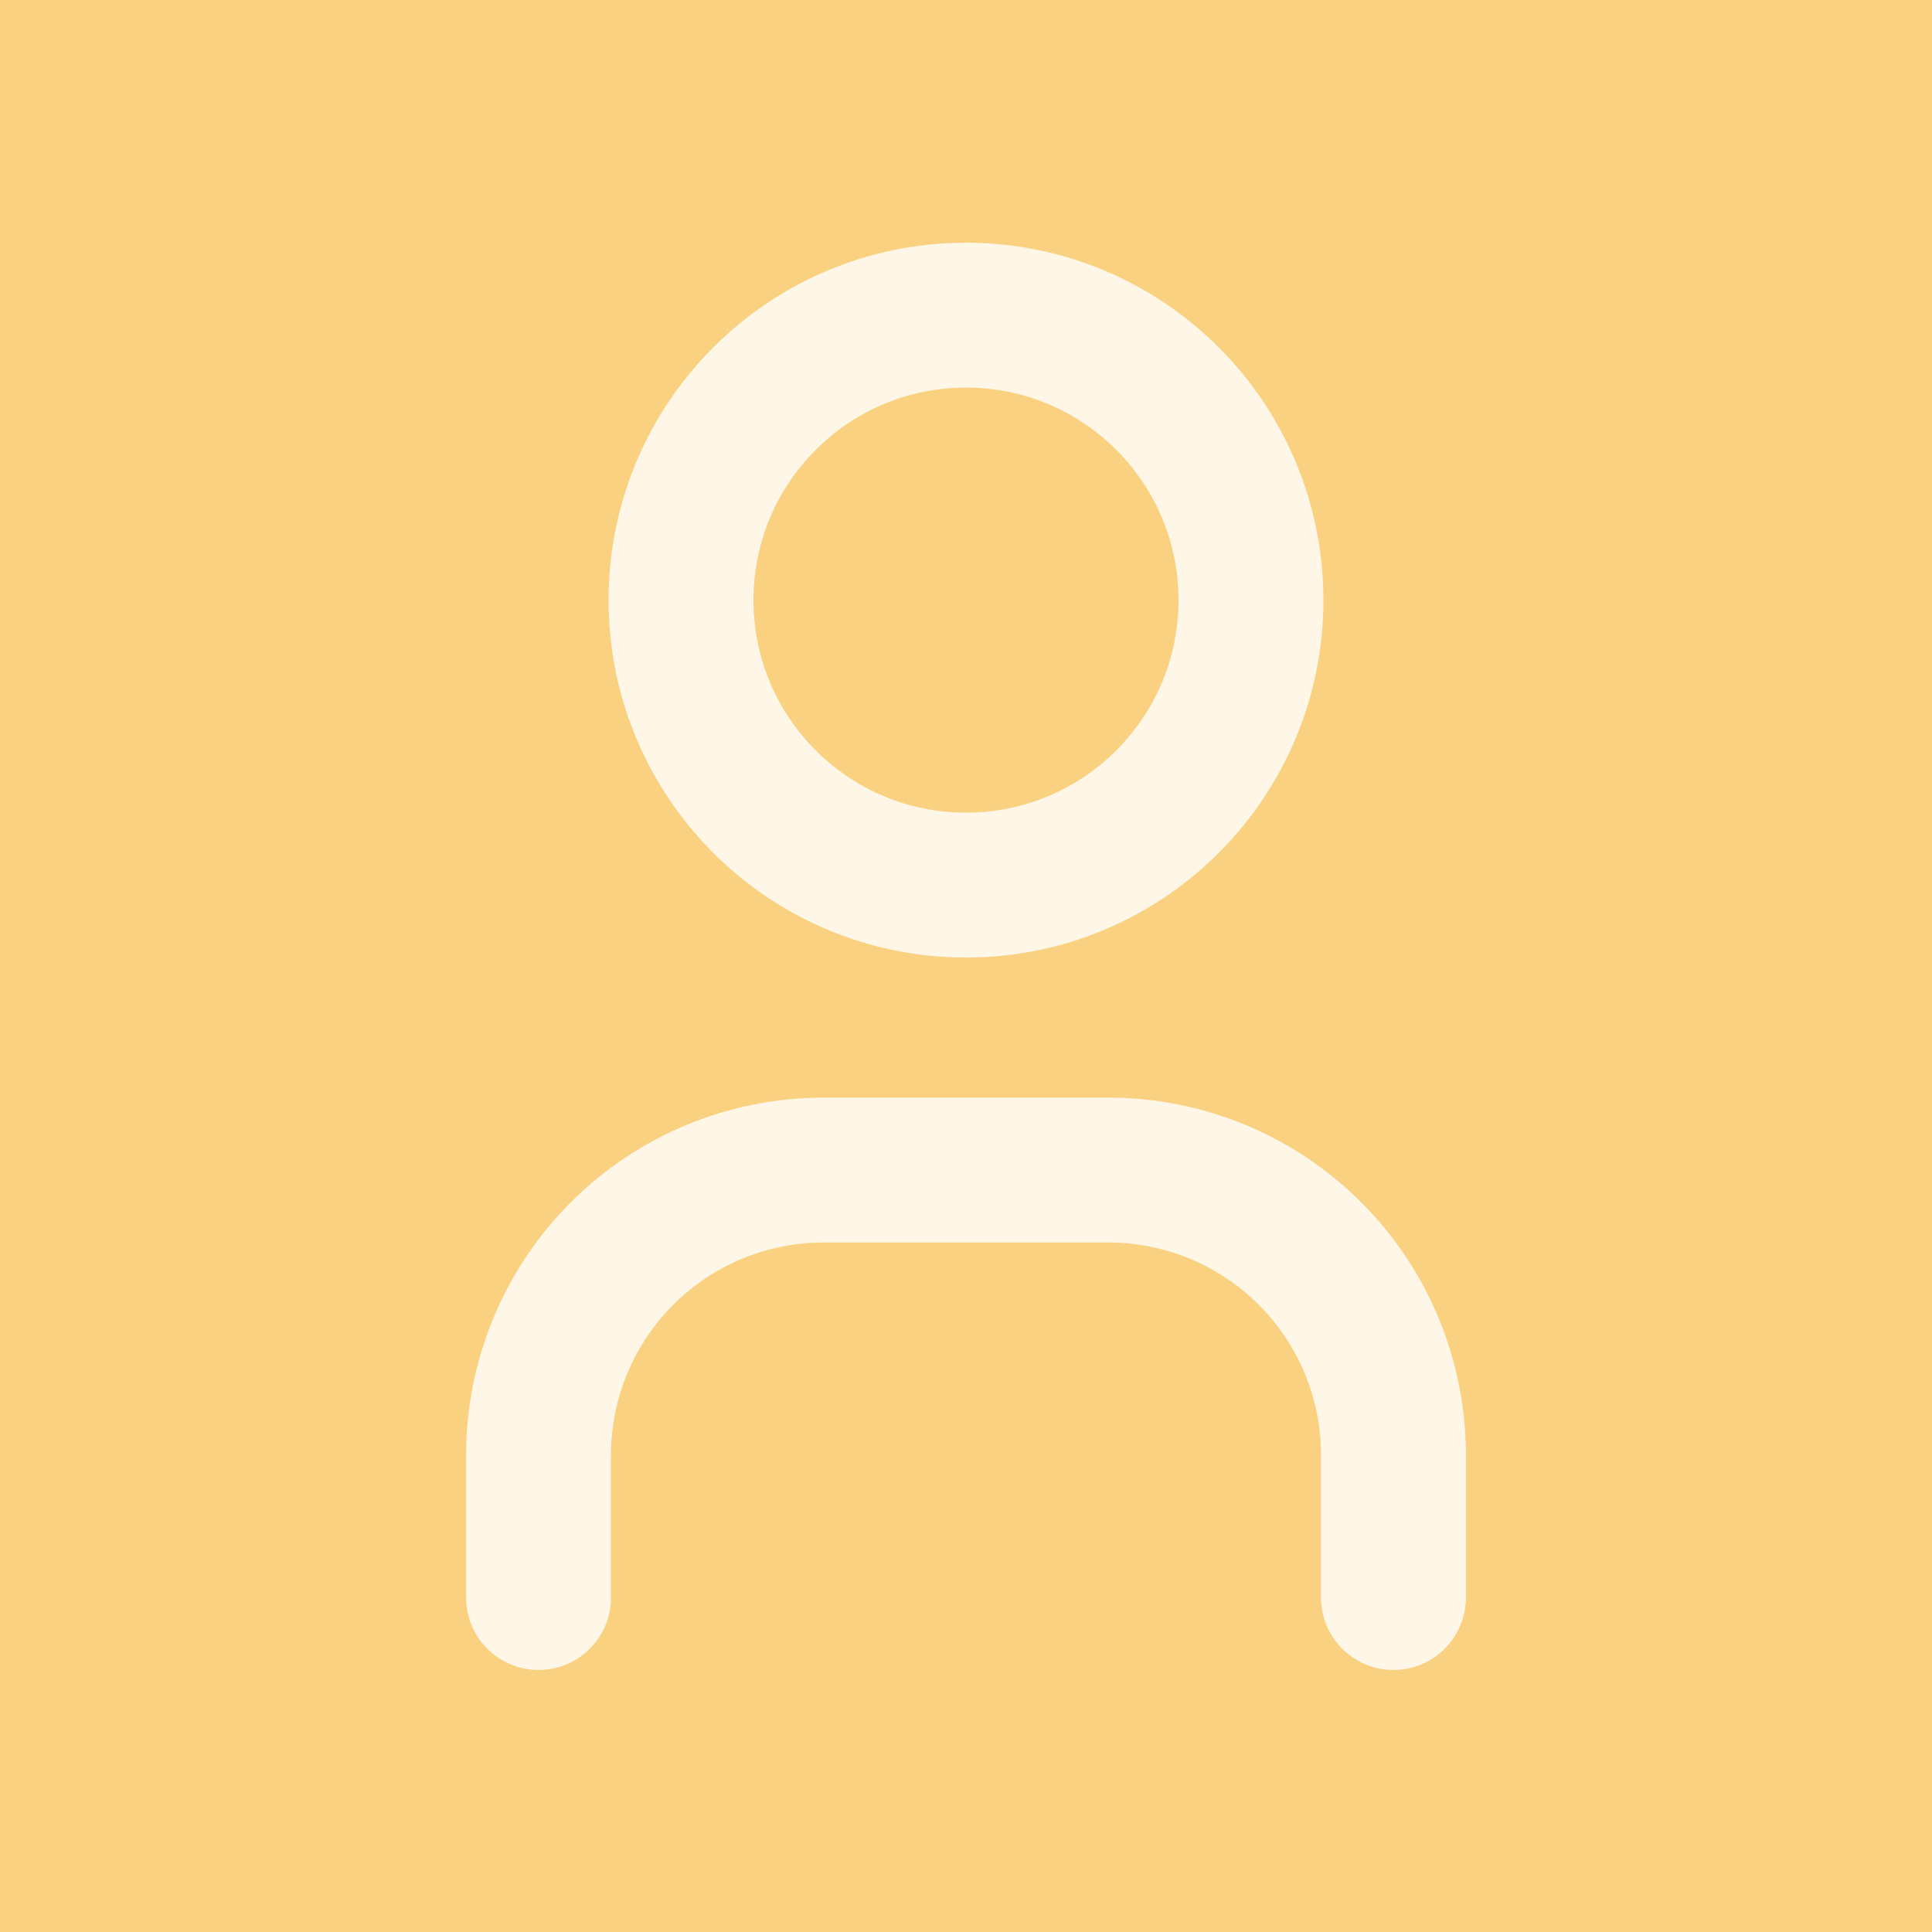 <svg width="400" height="400" viewBox="0 0 400 400" fill="none" xmlns="http://www.w3.org/2000/svg">
<rect width="400" height="400" fill="#F7B32B"/>
<rect width="400" height="400" fill="white" fill-opacity="0.4"/>
<g clip-path="url(#clip0_974_3652)">
<path d="M200 183.25C232.585 183.25 259 156.835 259 124.25C259 91.665 232.585 65.25 200 65.25C167.415 65.25 141 91.665 141 124.25C141 156.835 167.415 183.25 200 183.25Z" stroke="white" stroke-opacity="0.8" stroke-width="30" stroke-linecap="round" stroke-linejoin="round"/>
<path d="M111.5 330.75V301.25C111.5 285.602 117.716 270.595 128.781 259.531C139.845 248.466 154.852 242.25 170.5 242.25H229.5C245.148 242.25 260.155 248.466 271.219 259.531C282.284 270.595 288.5 285.602 288.5 301.25V330.75" stroke="white" stroke-opacity="0.8" stroke-width="30" stroke-linecap="round" stroke-linejoin="round"/>
</g>
<defs>
<clipPath id="clip0_974_3652">
<rect width="354" height="354" fill="white" transform="translate(23 21)"/>
</clipPath>
</defs>
</svg>
